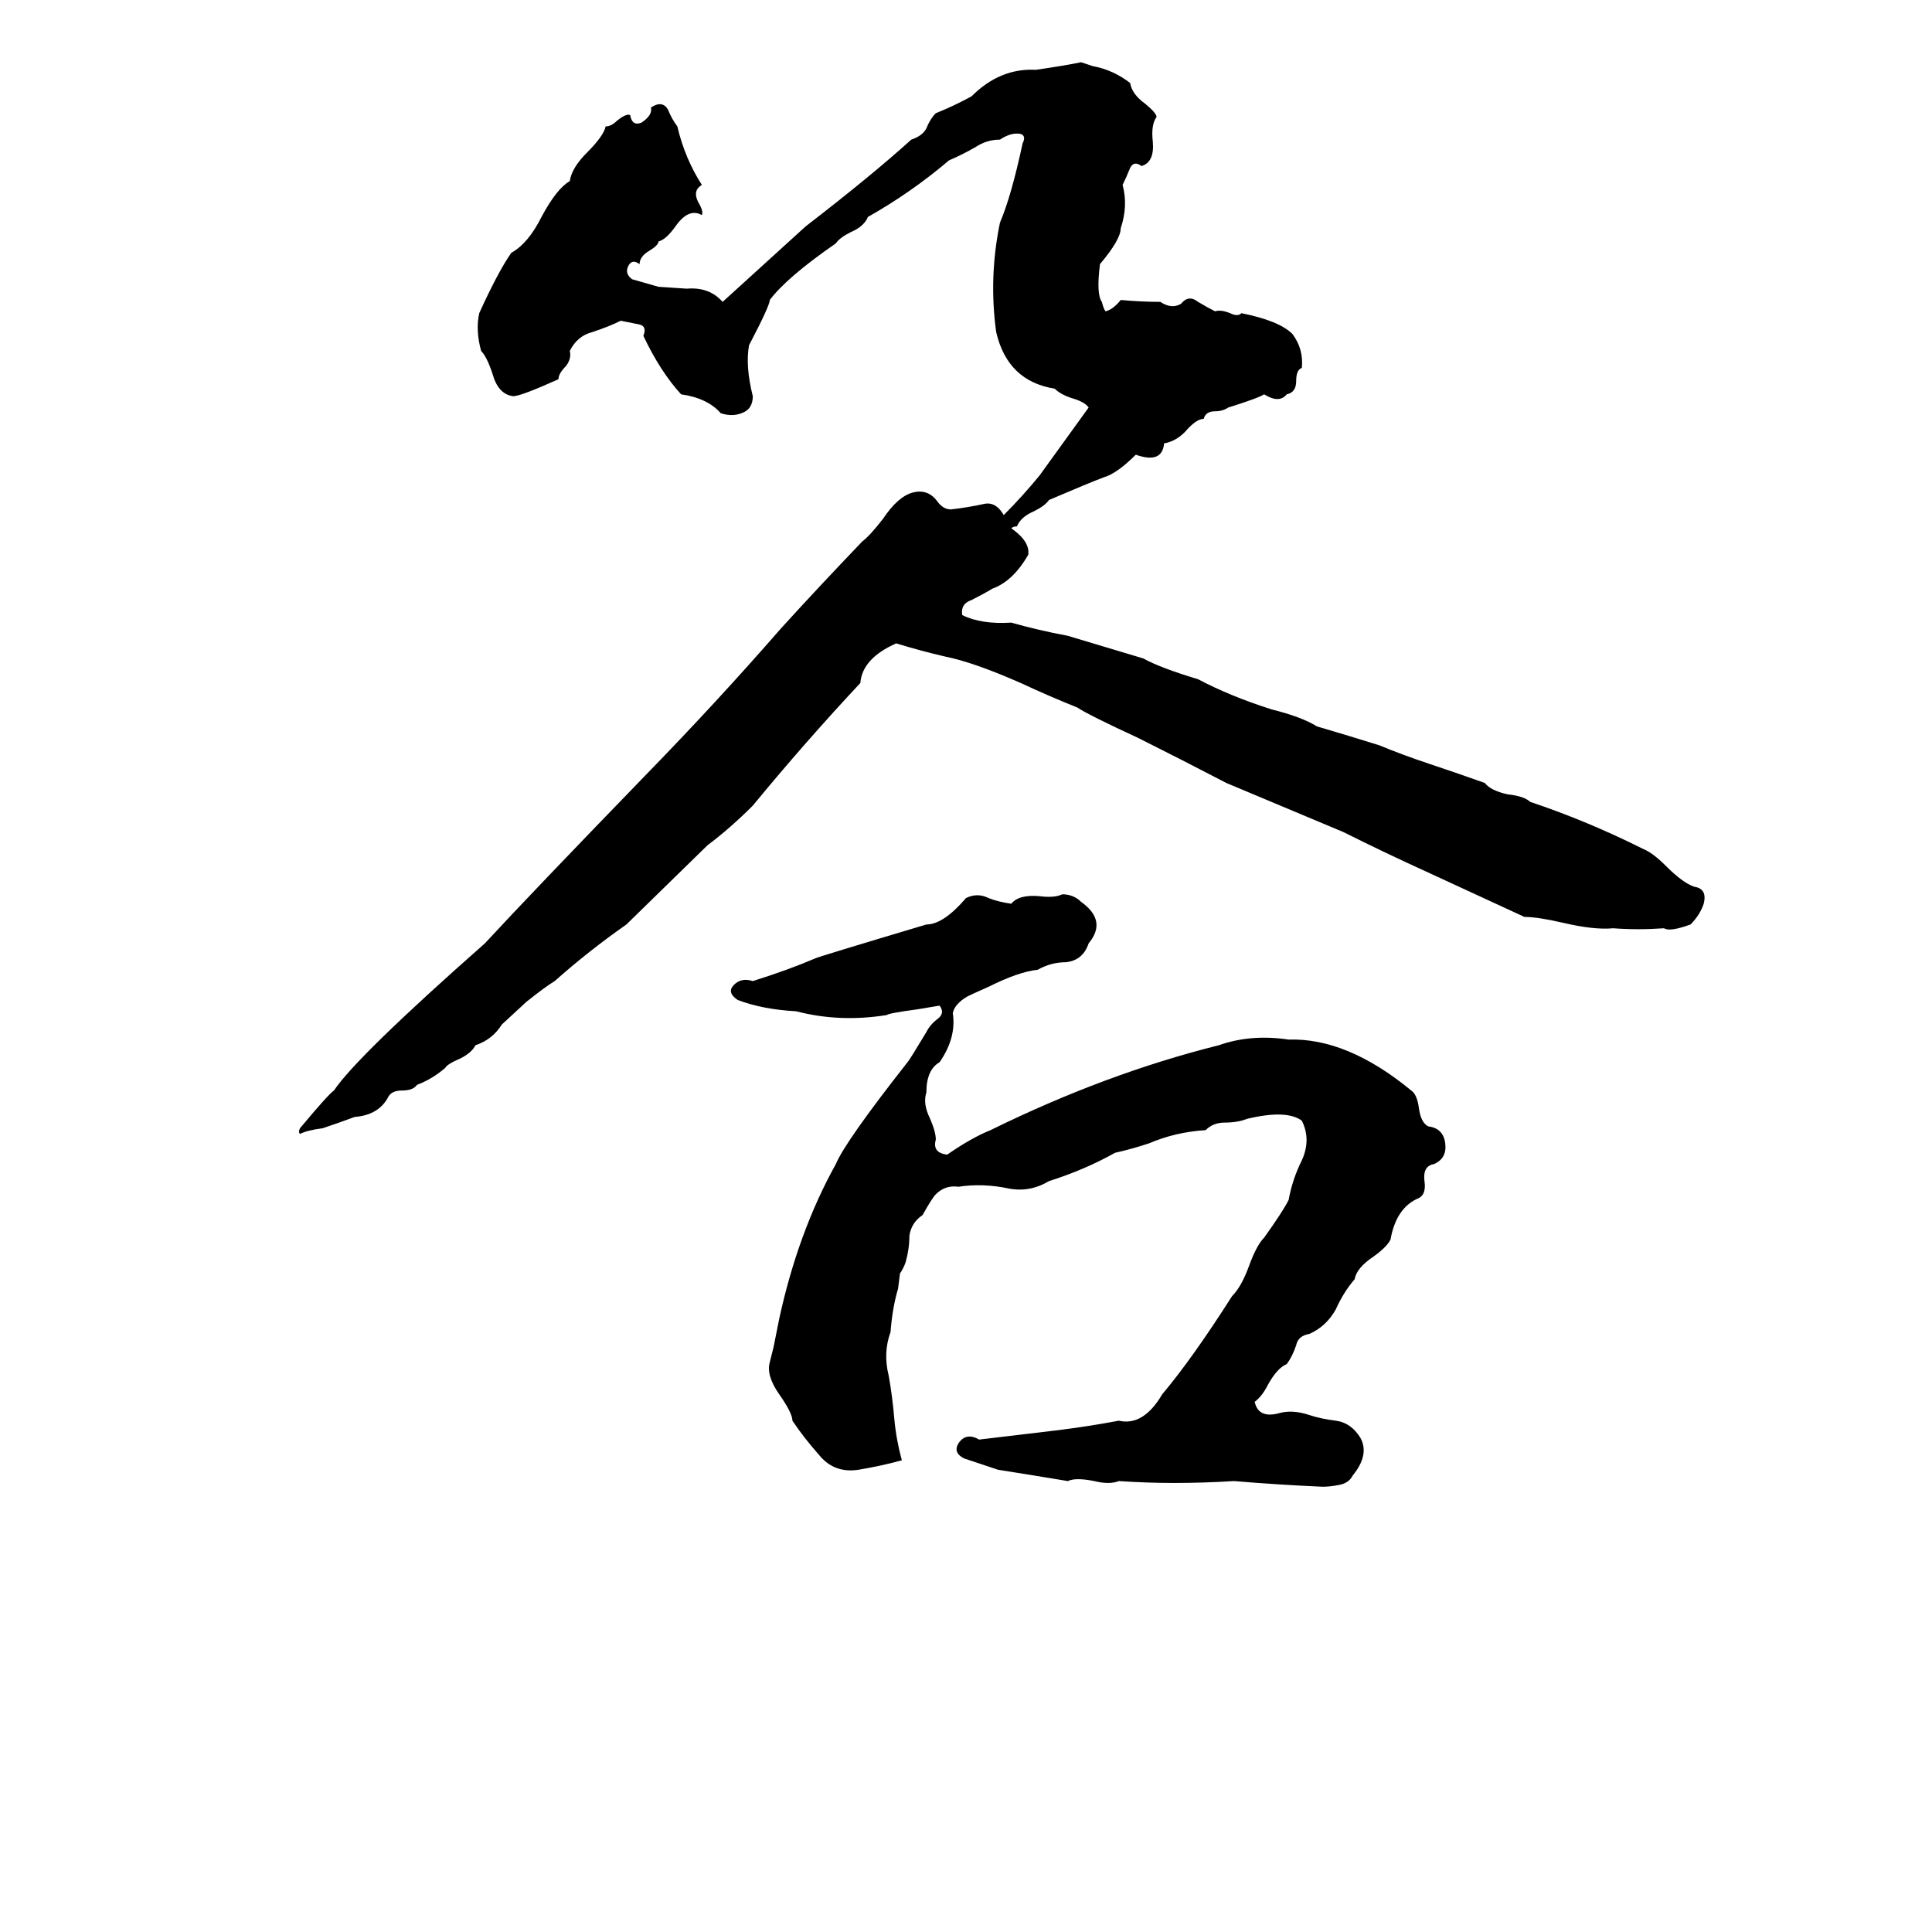 <svg xmlns="http://www.w3.org/2000/svg" viewBox="0 -800 1024 1024">
	<path fill="#000000" d="M484 -539Q492 -541 497 -534Q500 -530 504 -530Q513 -531 522 -533Q528 -534 532 -527Q542 -537 551 -548Q564 -566 577 -584Q575 -587 568 -589Q562 -591 559 -594Q534 -598 528 -624Q524 -653 530 -682Q536 -696 542 -724Q544 -728 541 -729Q536 -730 530 -726Q523 -726 517 -722Q510 -718 503 -715Q483 -698 460 -685Q458 -680 451 -677Q445 -674 443 -671Q417 -653 408 -641Q408 -638 397 -617Q395 -606 399 -590Q399 -583 393 -581Q388 -579 382 -581Q375 -589 361 -591Q350 -603 341 -622Q343 -627 339 -628Q334 -629 329 -630Q323 -627 314 -624Q306 -622 302 -614Q303 -610 300 -606Q296 -602 296 -599Q276 -590 272 -590Q264 -591 261 -602Q258 -611 255 -614Q252 -625 254 -634Q264 -656 271 -666Q280 -671 287 -685Q295 -700 302 -704Q303 -711 311 -719Q320 -728 321 -733Q324 -733 327 -736Q332 -740 334 -739Q335 -733 340 -735Q346 -739 345 -743Q351 -747 354 -742Q356 -737 359 -733Q363 -716 372 -702Q367 -699 370 -693Q373 -688 372 -686Q365 -690 358 -680Q353 -673 349 -672Q349 -670 344 -667Q339 -664 339 -660Q335 -663 333 -659Q331 -655 335 -652Q342 -650 349 -648L364 -647Q376 -648 383 -640L427 -680Q462 -707 483 -726Q489 -728 491 -732Q493 -737 496 -740Q506 -744 515 -749Q530 -764 549 -763Q563 -765 573 -767L579 -765Q590 -763 599 -756Q600 -750 607 -745Q613 -740 613 -738Q610 -734 611 -725Q612 -714 605 -712Q601 -715 599 -711Q597 -706 595 -702Q598 -691 594 -679Q594 -673 583 -660Q581 -644 584 -640Q585 -636 586 -635Q590 -636 594 -641Q605 -640 615 -640Q621 -636 626 -639Q630 -644 635 -640Q640 -637 644 -635Q647 -636 652 -634Q656 -632 658 -634Q678 -630 685 -623Q691 -615 690 -605Q687 -604 687 -598Q687 -592 682 -591Q678 -586 670 -591Q667 -589 651 -584Q648 -582 644 -582Q639 -582 638 -578Q634 -578 628 -571Q623 -566 617 -565Q616 -554 602 -559Q592 -549 585 -547Q577 -544 556 -535Q554 -532 548 -529Q541 -526 539 -521Q537 -521 536 -520Q546 -513 545 -506Q537 -492 526 -488Q521 -485 515 -482Q509 -480 510 -474Q520 -469 536 -470Q550 -466 566 -463Q586 -457 606 -451Q615 -446 635 -440Q652 -431 674 -424Q690 -420 698 -415Q715 -410 731 -405Q743 -400 758 -395Q773 -390 787 -385Q790 -381 799 -379Q808 -378 811 -375Q841 -365 871 -350Q876 -348 883 -341Q892 -332 898 -330Q905 -329 903 -321Q901 -315 896 -310Q885 -306 882 -308Q868 -307 855 -308Q845 -307 828 -311Q815 -314 808 -314Q782 -326 756 -338Q734 -348 712 -359Q681 -372 650 -385Q627 -397 603 -409Q577 -421 571 -425Q556 -431 541 -438Q516 -449 501 -452Q488 -455 475 -459Q457 -451 456 -438Q427 -407 399 -373Q387 -361 375 -352L332 -310Q312 -296 294 -280Q289 -277 279 -269L266 -257Q261 -249 252 -246Q250 -242 244 -239Q237 -236 236 -234Q229 -228 221 -225Q219 -222 213 -222Q208 -222 206 -219Q201 -209 188 -208Q180 -205 171 -202Q163 -201 159 -199Q158 -200 159 -202Q174 -220 177 -222Q189 -240 257 -300Q281 -326 343 -390Q380 -428 414 -467Q434 -489 457 -513Q461 -516 468 -525Q476 -537 484 -539ZM563 -326Q569 -326 573 -322Q587 -312 577 -300Q574 -291 565 -290Q557 -290 550 -286Q540 -285 524 -277Q515 -273 513 -272Q506 -268 505 -263Q507 -250 498 -237Q491 -233 491 -221Q489 -215 493 -207Q496 -200 496 -196Q494 -189 502 -188Q515 -197 525 -201Q586 -231 646 -246Q663 -252 683 -249Q714 -250 748 -222Q751 -220 752 -213Q753 -205 757 -203Q765 -202 766 -194Q767 -186 760 -183Q754 -182 755 -174Q756 -167 752 -165Q740 -160 737 -143Q735 -139 728 -134Q719 -128 718 -122Q712 -115 708 -106Q703 -97 694 -93Q688 -92 687 -87Q685 -81 682 -77Q677 -75 672 -66Q669 -60 665 -57Q667 -48 678 -51Q685 -53 694 -50Q700 -48 708 -47Q716 -46 721 -38Q726 -29 717 -18Q715 -14 710 -13Q705 -12 701 -12Q678 -13 654 -15Q638 -14 622 -14Q608 -14 593 -15Q588 -13 580 -15Q570 -17 566 -15Q548 -18 529 -21Q520 -24 511 -27Q505 -30 508 -35Q512 -41 519 -37L561 -42Q577 -44 593 -47Q606 -44 616 -61Q632 -80 653 -113Q658 -118 662 -129Q666 -140 670 -144Q680 -158 683 -164Q685 -175 690 -185Q695 -196 690 -206Q682 -212 661 -207Q656 -205 649 -205Q643 -205 639 -201Q623 -200 609 -194Q600 -191 591 -189Q575 -180 556 -174Q546 -168 535 -170Q521 -173 508 -171Q501 -172 496 -167Q494 -165 489 -156Q483 -152 482 -145Q482 -138 480 -131Q479 -128 477 -125L476 -117Q473 -107 472 -94Q468 -83 471 -71Q473 -60 474 -48Q475 -37 478 -26Q467 -23 455 -21Q442 -19 434 -29Q426 -38 420 -47Q420 -51 413 -61Q406 -71 408 -78Q409 -82 410 -86L413 -101Q423 -147 443 -183Q448 -195 481 -237Q482 -238 491 -253Q493 -257 497 -260Q501 -263 498 -267L486 -265Q471 -263 470 -262Q445 -258 422 -264Q404 -265 391 -270Q385 -274 389 -278Q393 -282 399 -280Q418 -286 432 -292Q434 -293 491 -310Q500 -310 512 -324Q518 -327 524 -324Q529 -322 536 -321Q540 -326 551 -325Q559 -324 563 -326Z"/>
</svg>